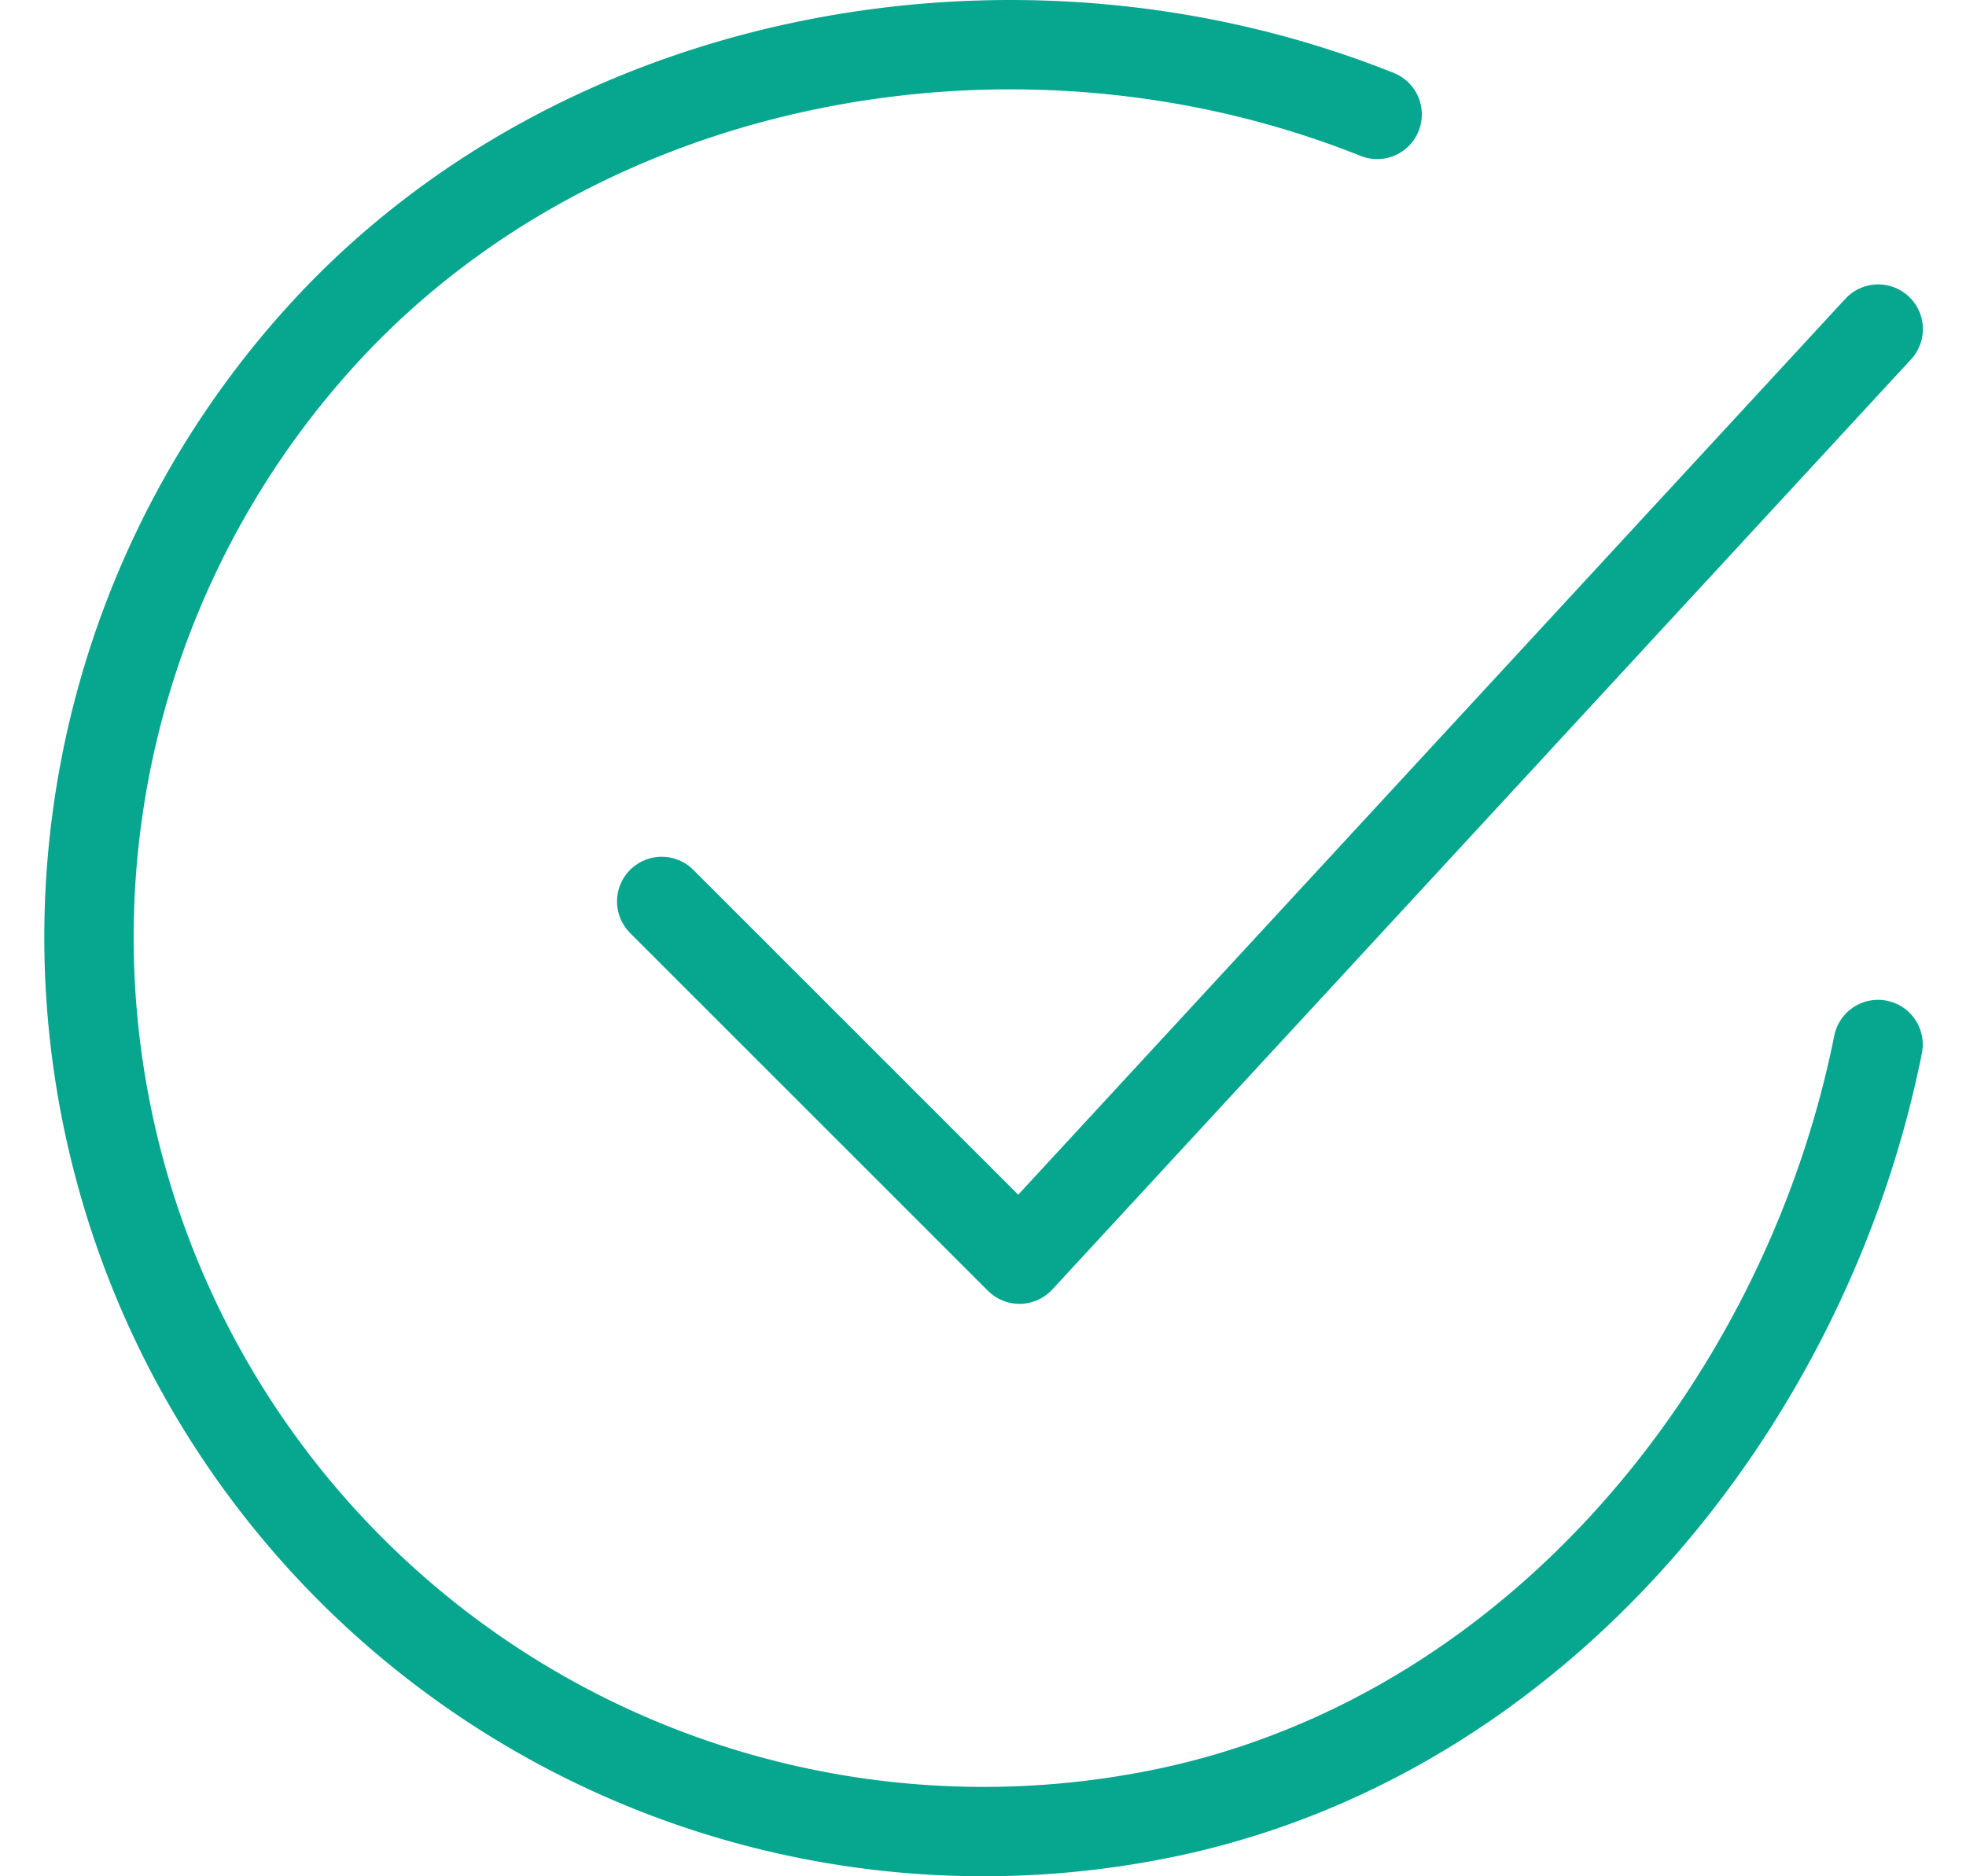 <svg width="44" height="42" fill="none" xmlns="http://www.w3.org/2000/svg"><path d="M42.032 23.381C40.43 31.39 34.392 38.93 25.92 40.614A20.02 20.02 0 017.191 7.52c5.81-6.4 15.622-8.162 23.63-4.959" stroke="#06A68F" stroke-width="2" stroke-linecap="round" stroke-linejoin="round"/><path d="M14.809 20.178l8.008 8.008 19.218-20.82" stroke="#06A68F" stroke-width="2" stroke-linecap="round" stroke-linejoin="round"/></svg>